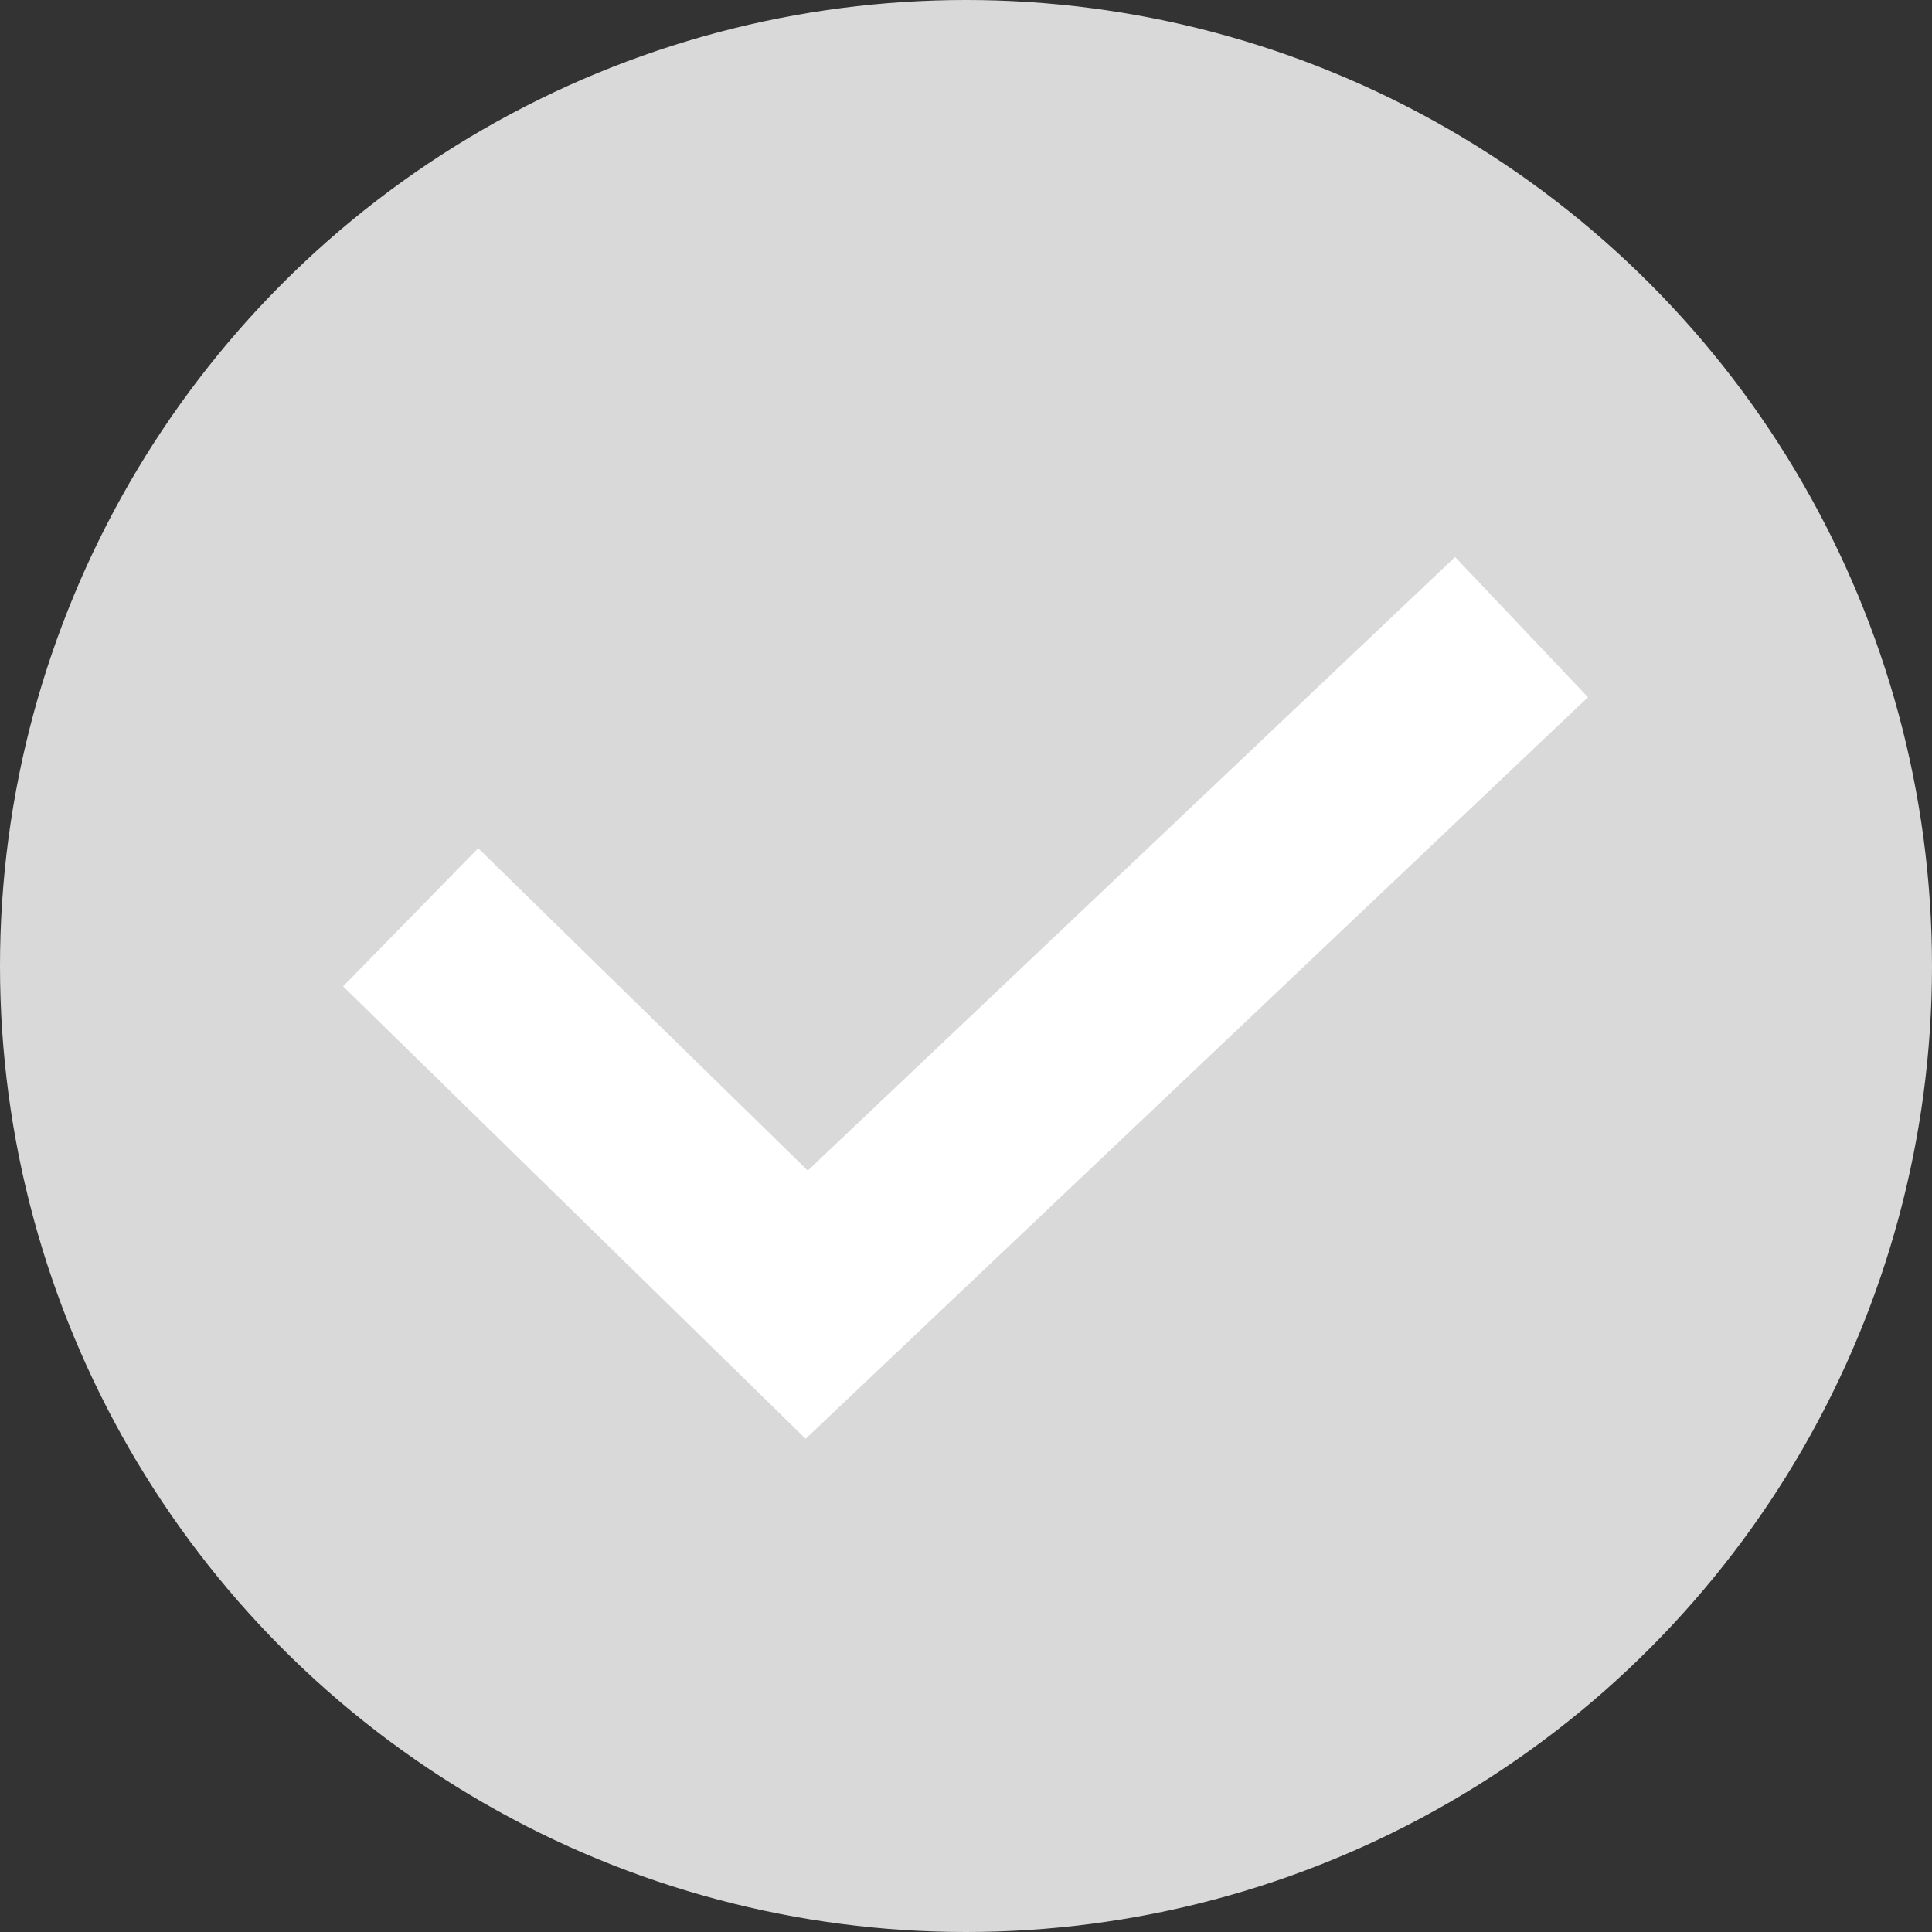 <svg id="_008_icon_20_01_Select_Check-filled" data-name="008 icon/20/01 Select/Check-filled" xmlns="http://www.w3.org/2000/svg" width="20" height="20" viewBox="0 0 20 20">
  <rect x="0" y="0" width="20" height="20" fill="#333333" stroke="none"/>
  <circle id="타원_1" data-name="타원 1" cx="10" cy="10" r="10" fill="#d9d9d9"/>
  <path id="패스_1" data-name="패스 1" d="M5518.554,888.682l4.1,4.01,7.4-7.014" transform="translate(-5514.303 -879.186)" fill="none" stroke="#fff" stroke-width="2"/>
</svg>
